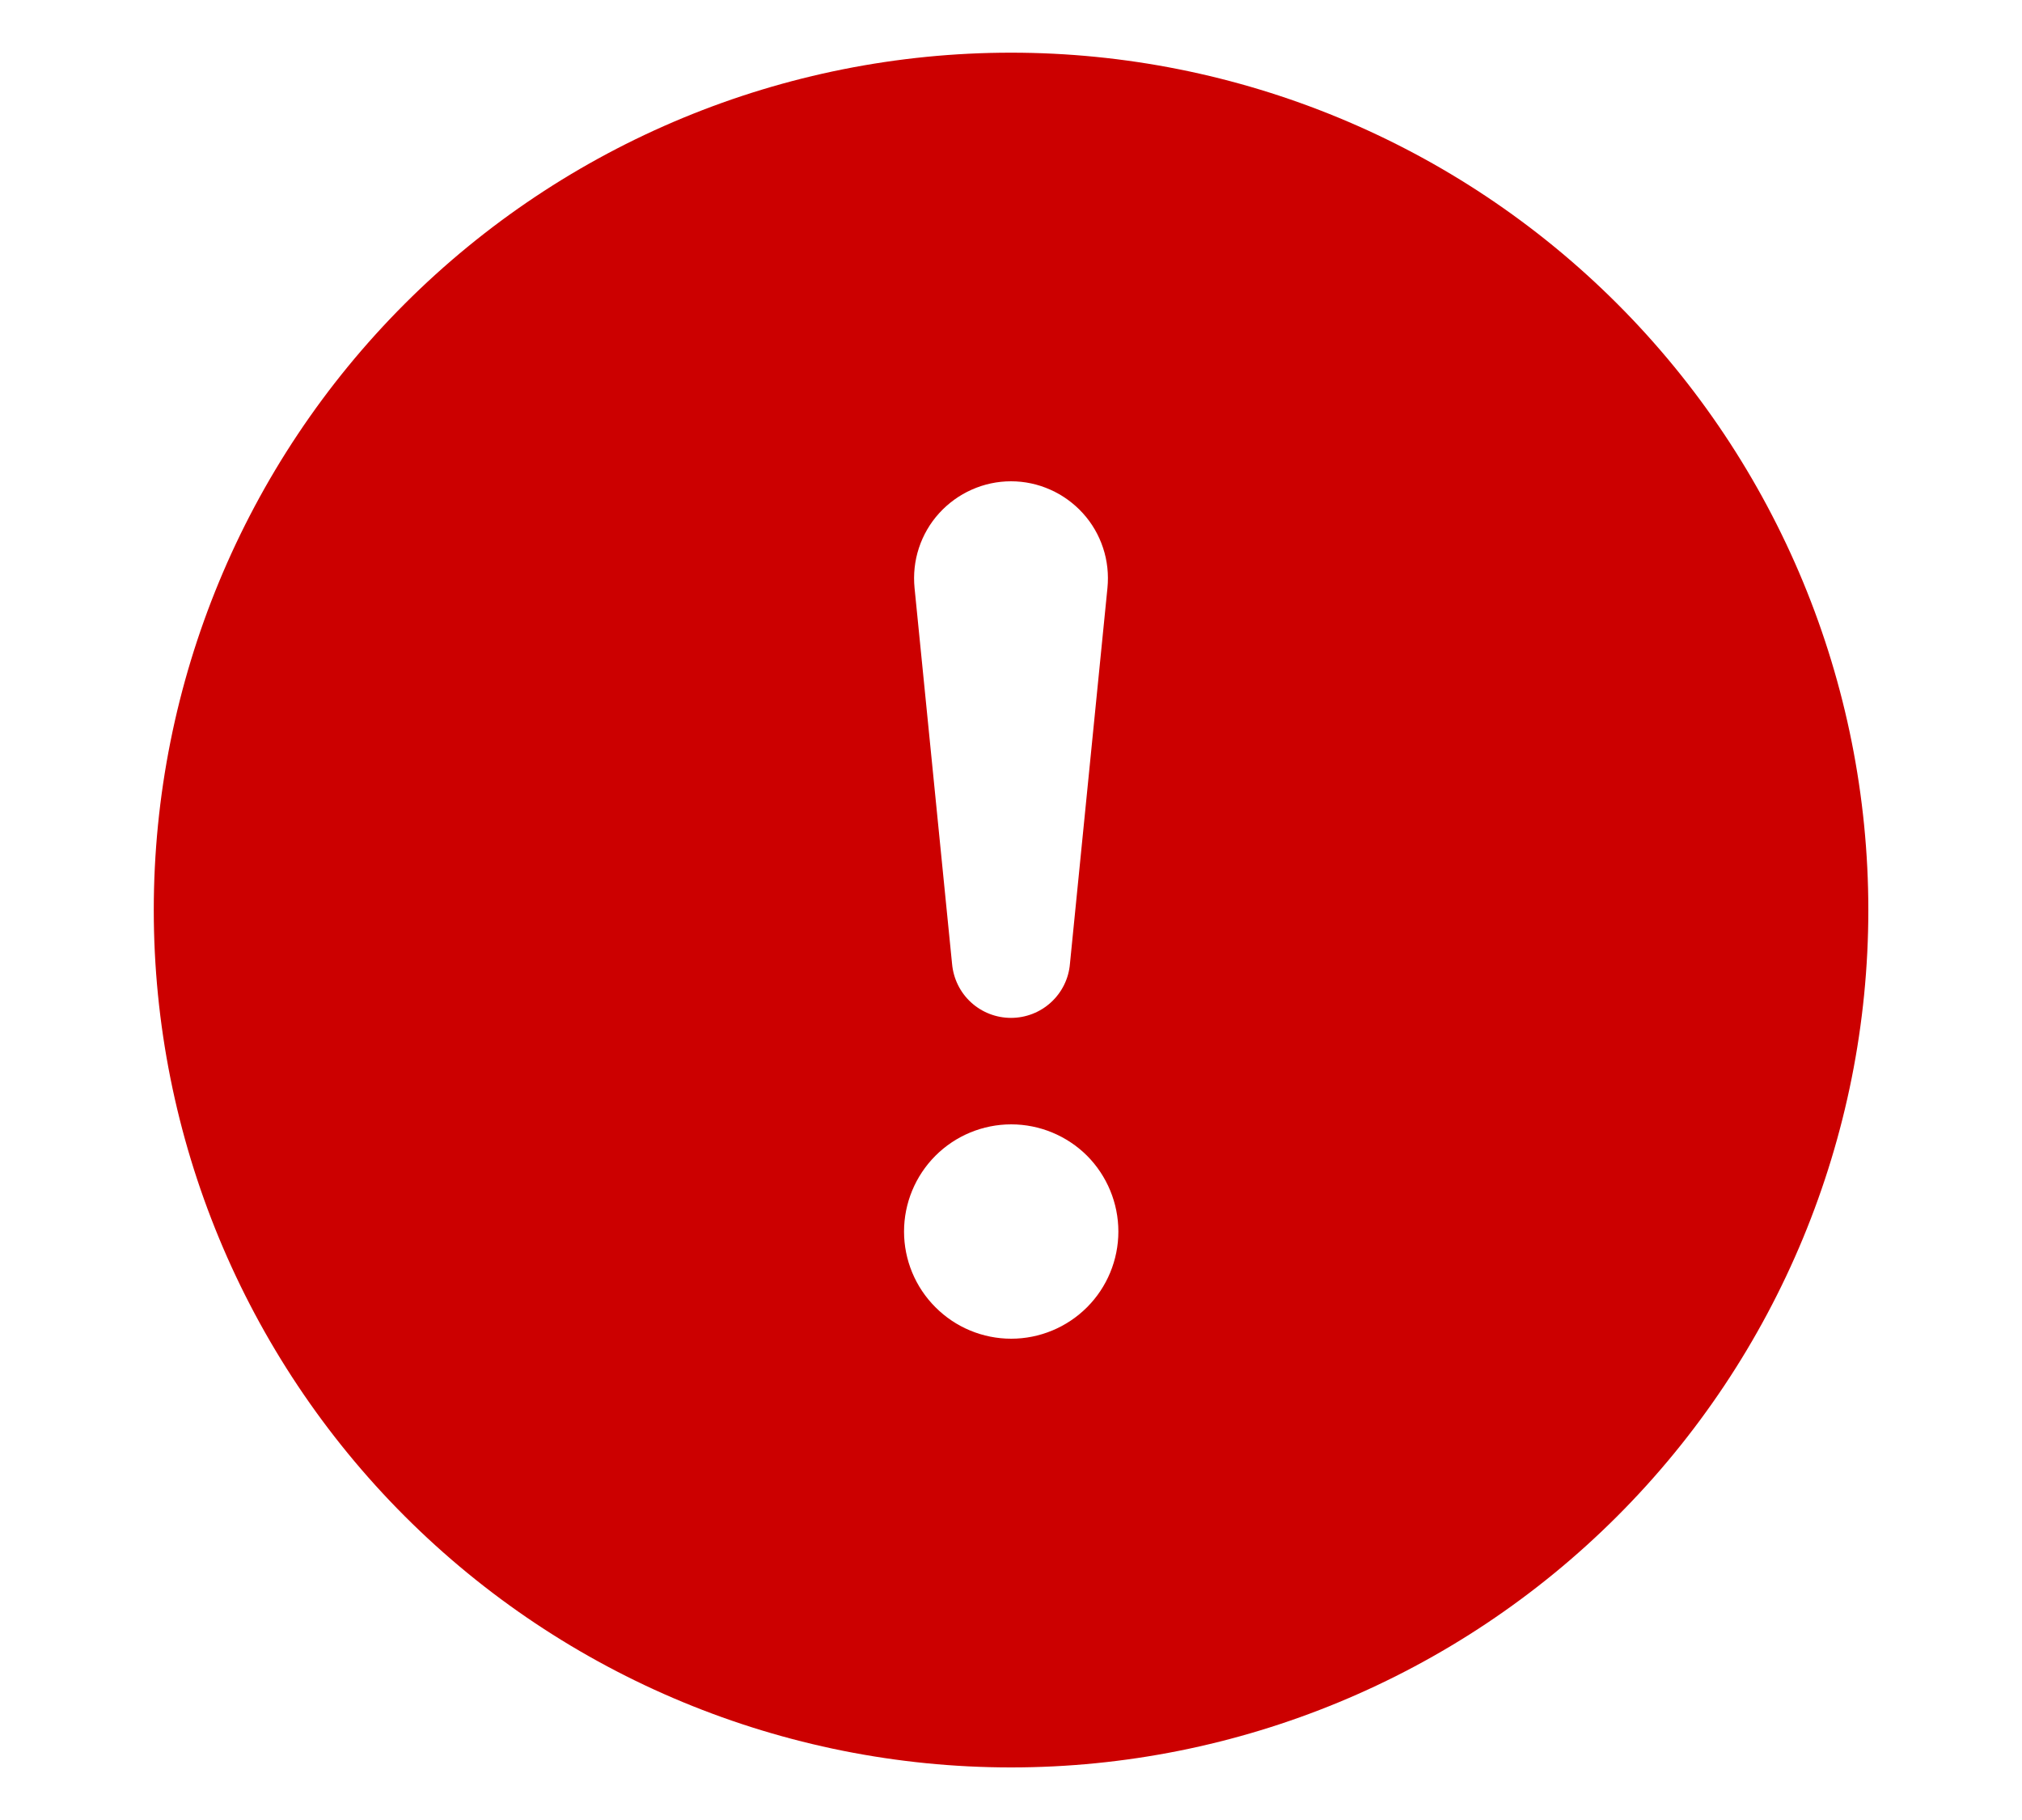 <svg width="20" viewBox="0 0 18 18" xmlns="http://www.w3.org/2000/svg">
<g clip-path="url(#clip0_2633_13471)">
<path d="M17.48 9C17.48 11.249 16.586 13.406 14.996 14.996C13.406 16.586 11.249 17.48 9 17.48C6.751 17.48 4.594 16.586 3.004 14.996C1.414 13.406 0.521 11.249 0.521 9C0.521 6.751 1.414 4.594 3.004 3.004C4.594 1.414 6.751 0.521 9 0.521C11.249 0.521 13.406 1.414 14.996 3.004C16.586 4.594 17.48 6.751 17.48 9ZM9 4.76C8.866 4.76 8.734 4.788 8.611 4.843C8.489 4.897 8.379 4.977 8.289 5.076C8.199 5.175 8.131 5.292 8.089 5.42C8.047 5.547 8.033 5.682 8.046 5.815L8.417 9.532C8.43 9.678 8.496 9.814 8.604 9.913C8.712 10.012 8.853 10.067 9 10.067C9.147 10.067 9.288 10.012 9.396 9.913C9.504 9.814 9.571 9.678 9.583 9.532L9.954 5.815C9.967 5.682 9.953 5.547 9.911 5.42C9.869 5.292 9.801 5.175 9.711 5.076C9.621 4.977 9.511 4.897 9.389 4.843C9.266 4.788 9.134 4.76 9 4.76ZM9.002 11.12C8.721 11.12 8.451 11.232 8.253 11.43C8.054 11.629 7.942 11.899 7.942 12.18C7.942 12.461 8.054 12.731 8.253 12.929C8.451 13.128 8.721 13.24 9.002 13.24C9.283 13.24 9.553 13.128 9.752 12.929C9.95 12.731 10.062 12.461 10.062 12.18C10.062 11.899 9.95 11.629 9.752 11.43C9.553 11.232 9.283 11.12 9.002 11.12Z" fill="#CC0000"/>
</g>
<defs>
<clipPath id="clip0_2633_13471">
<rect width="16.959" height="16.959" fill="white" transform="translate(0.521 0.521)"/>
</clipPath>
</defs>
</svg>
